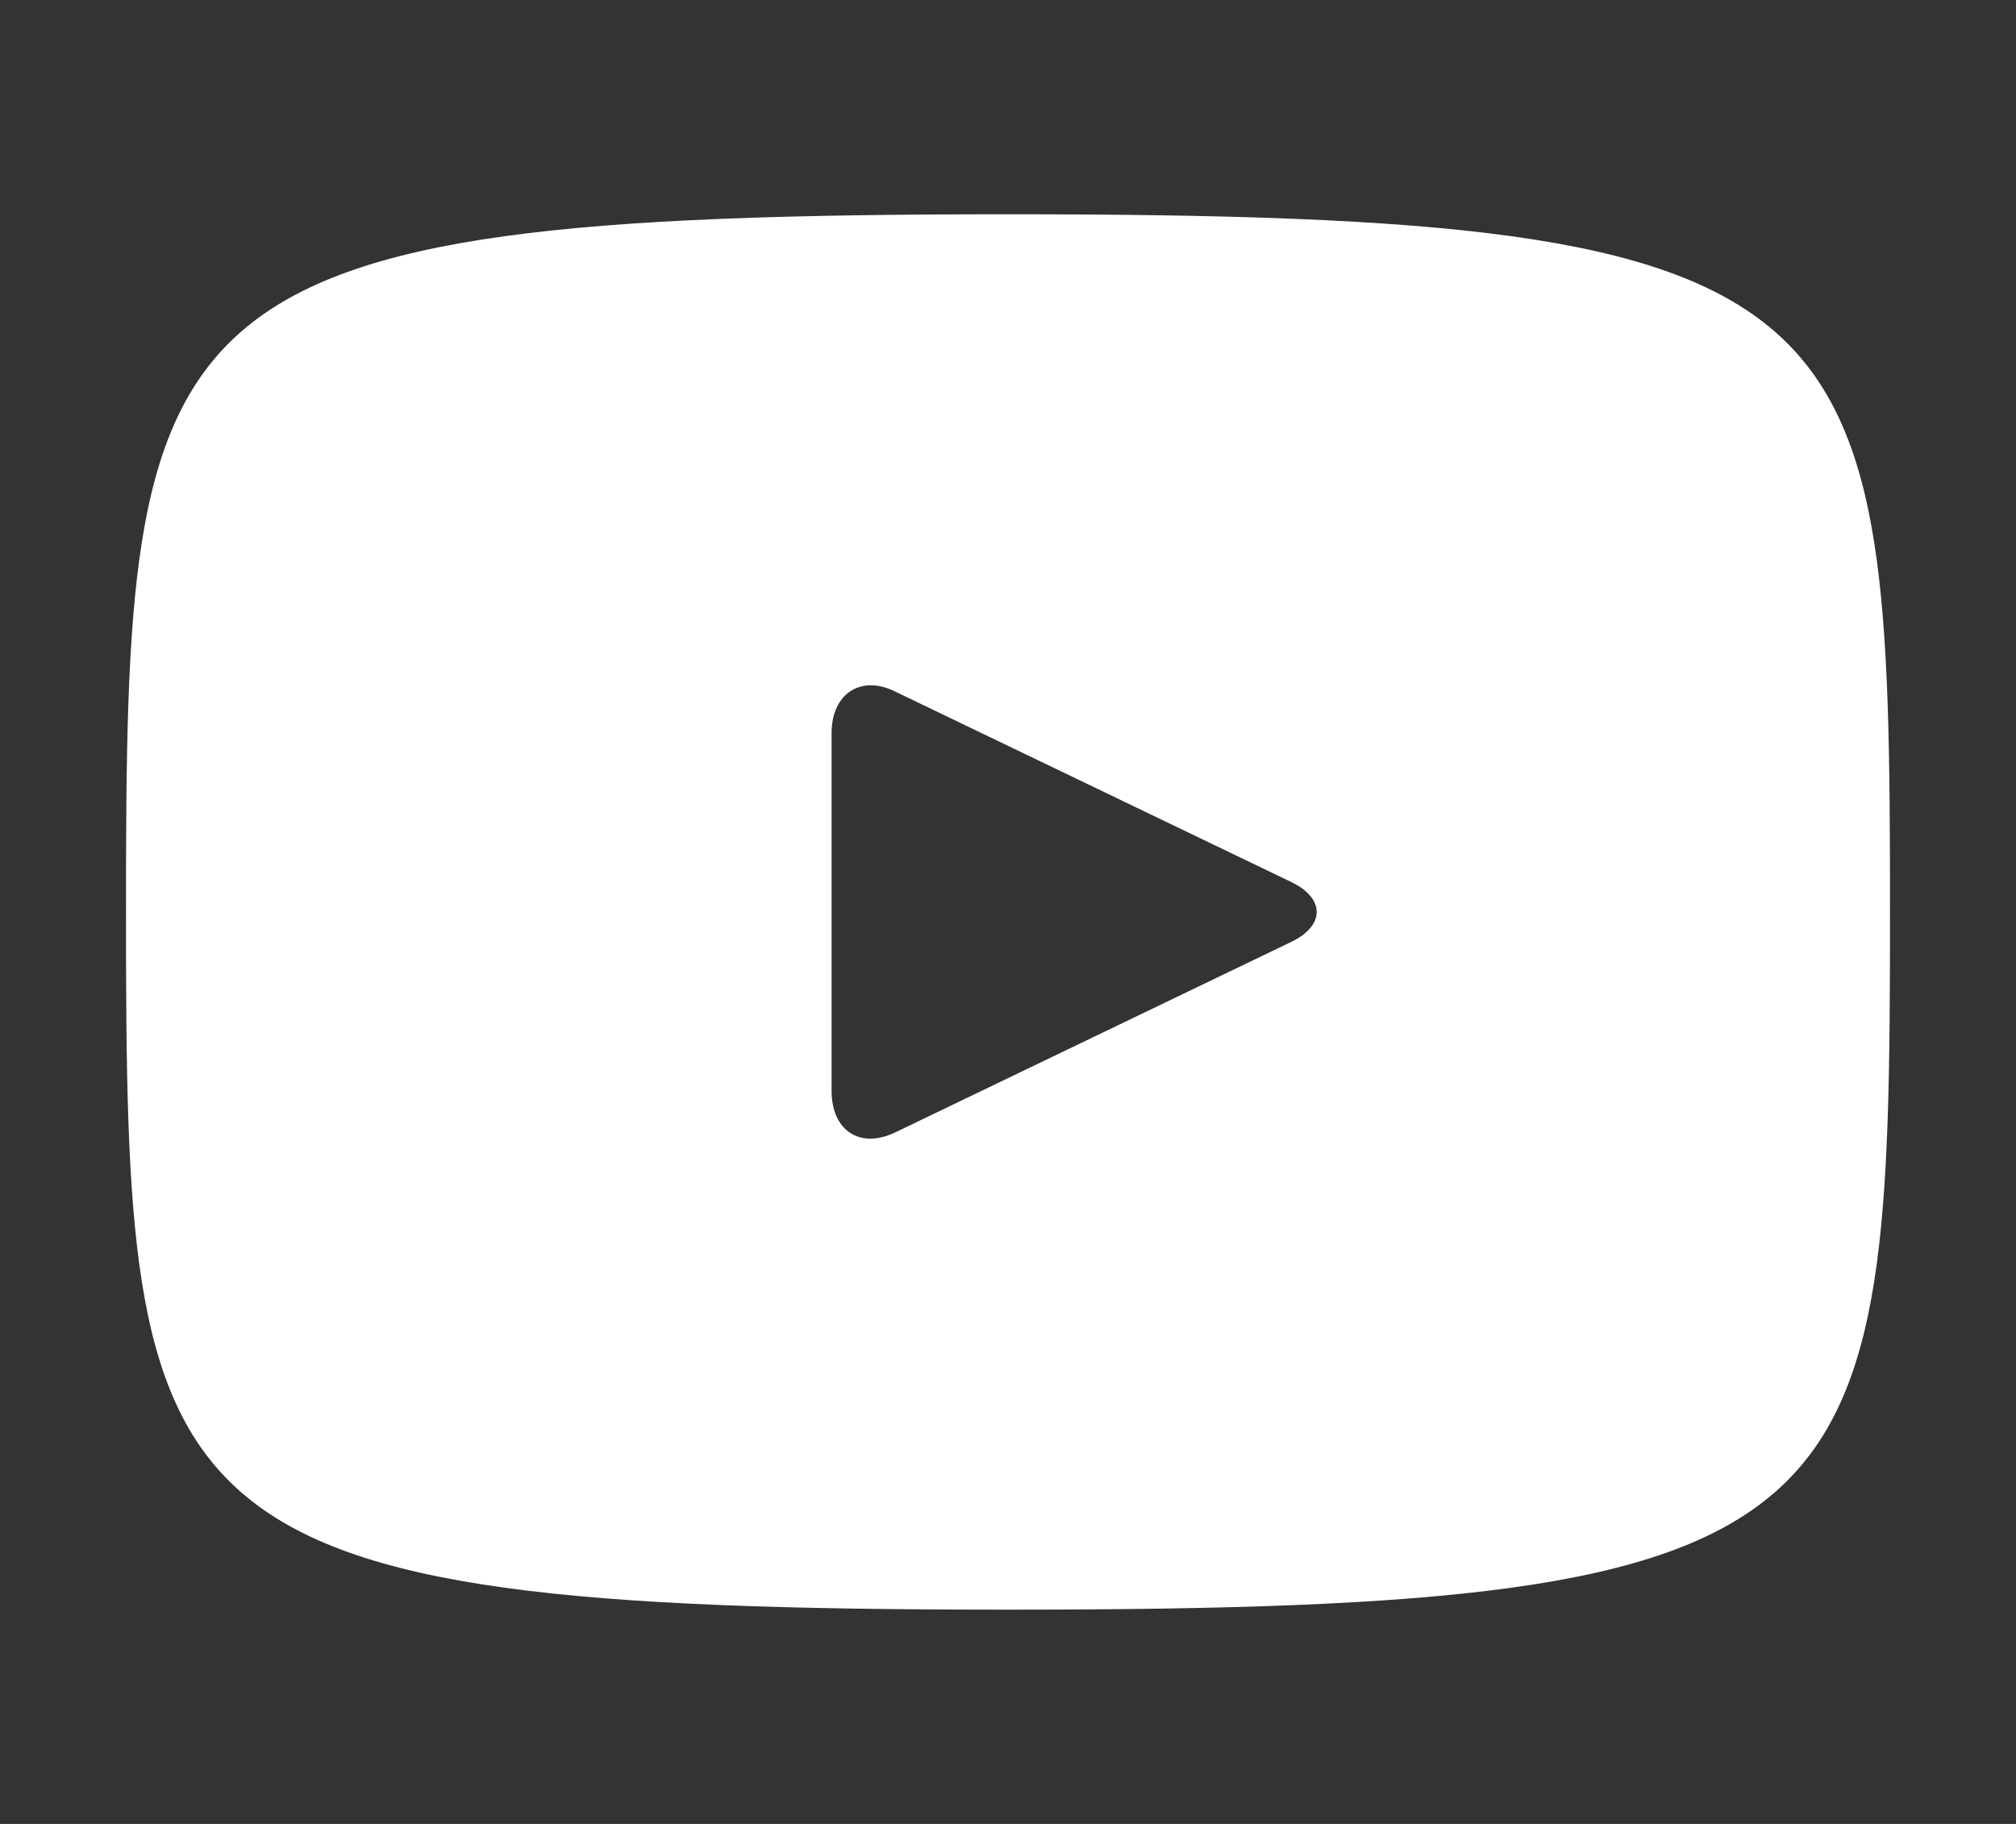 <svg width="42" height="38" viewBox="0 0 42 38" fill="none" xmlns="http://www.w3.org/2000/svg">
<rect x="0" y="0" width="42" height="38" fill="#333333" stroke="none"/>
<path d="M21 4.464C2.94 4.464 2.625 6.103 2.625 19C2.625 31.897 2.94 33.536 21 33.536C39.06 33.536 39.375 31.897 39.375 19C39.375 6.103 39.06 4.464 21 4.464ZM26.88 19.634L18.637 23.599C17.902 23.942 17.325 23.546 17.325 22.727V15.274C17.325 14.454 17.929 14.058 18.637 14.402L26.88 18.366C27.615 18.709 27.615 19.291 26.88 19.634Z" fill="white"/>
</svg>
